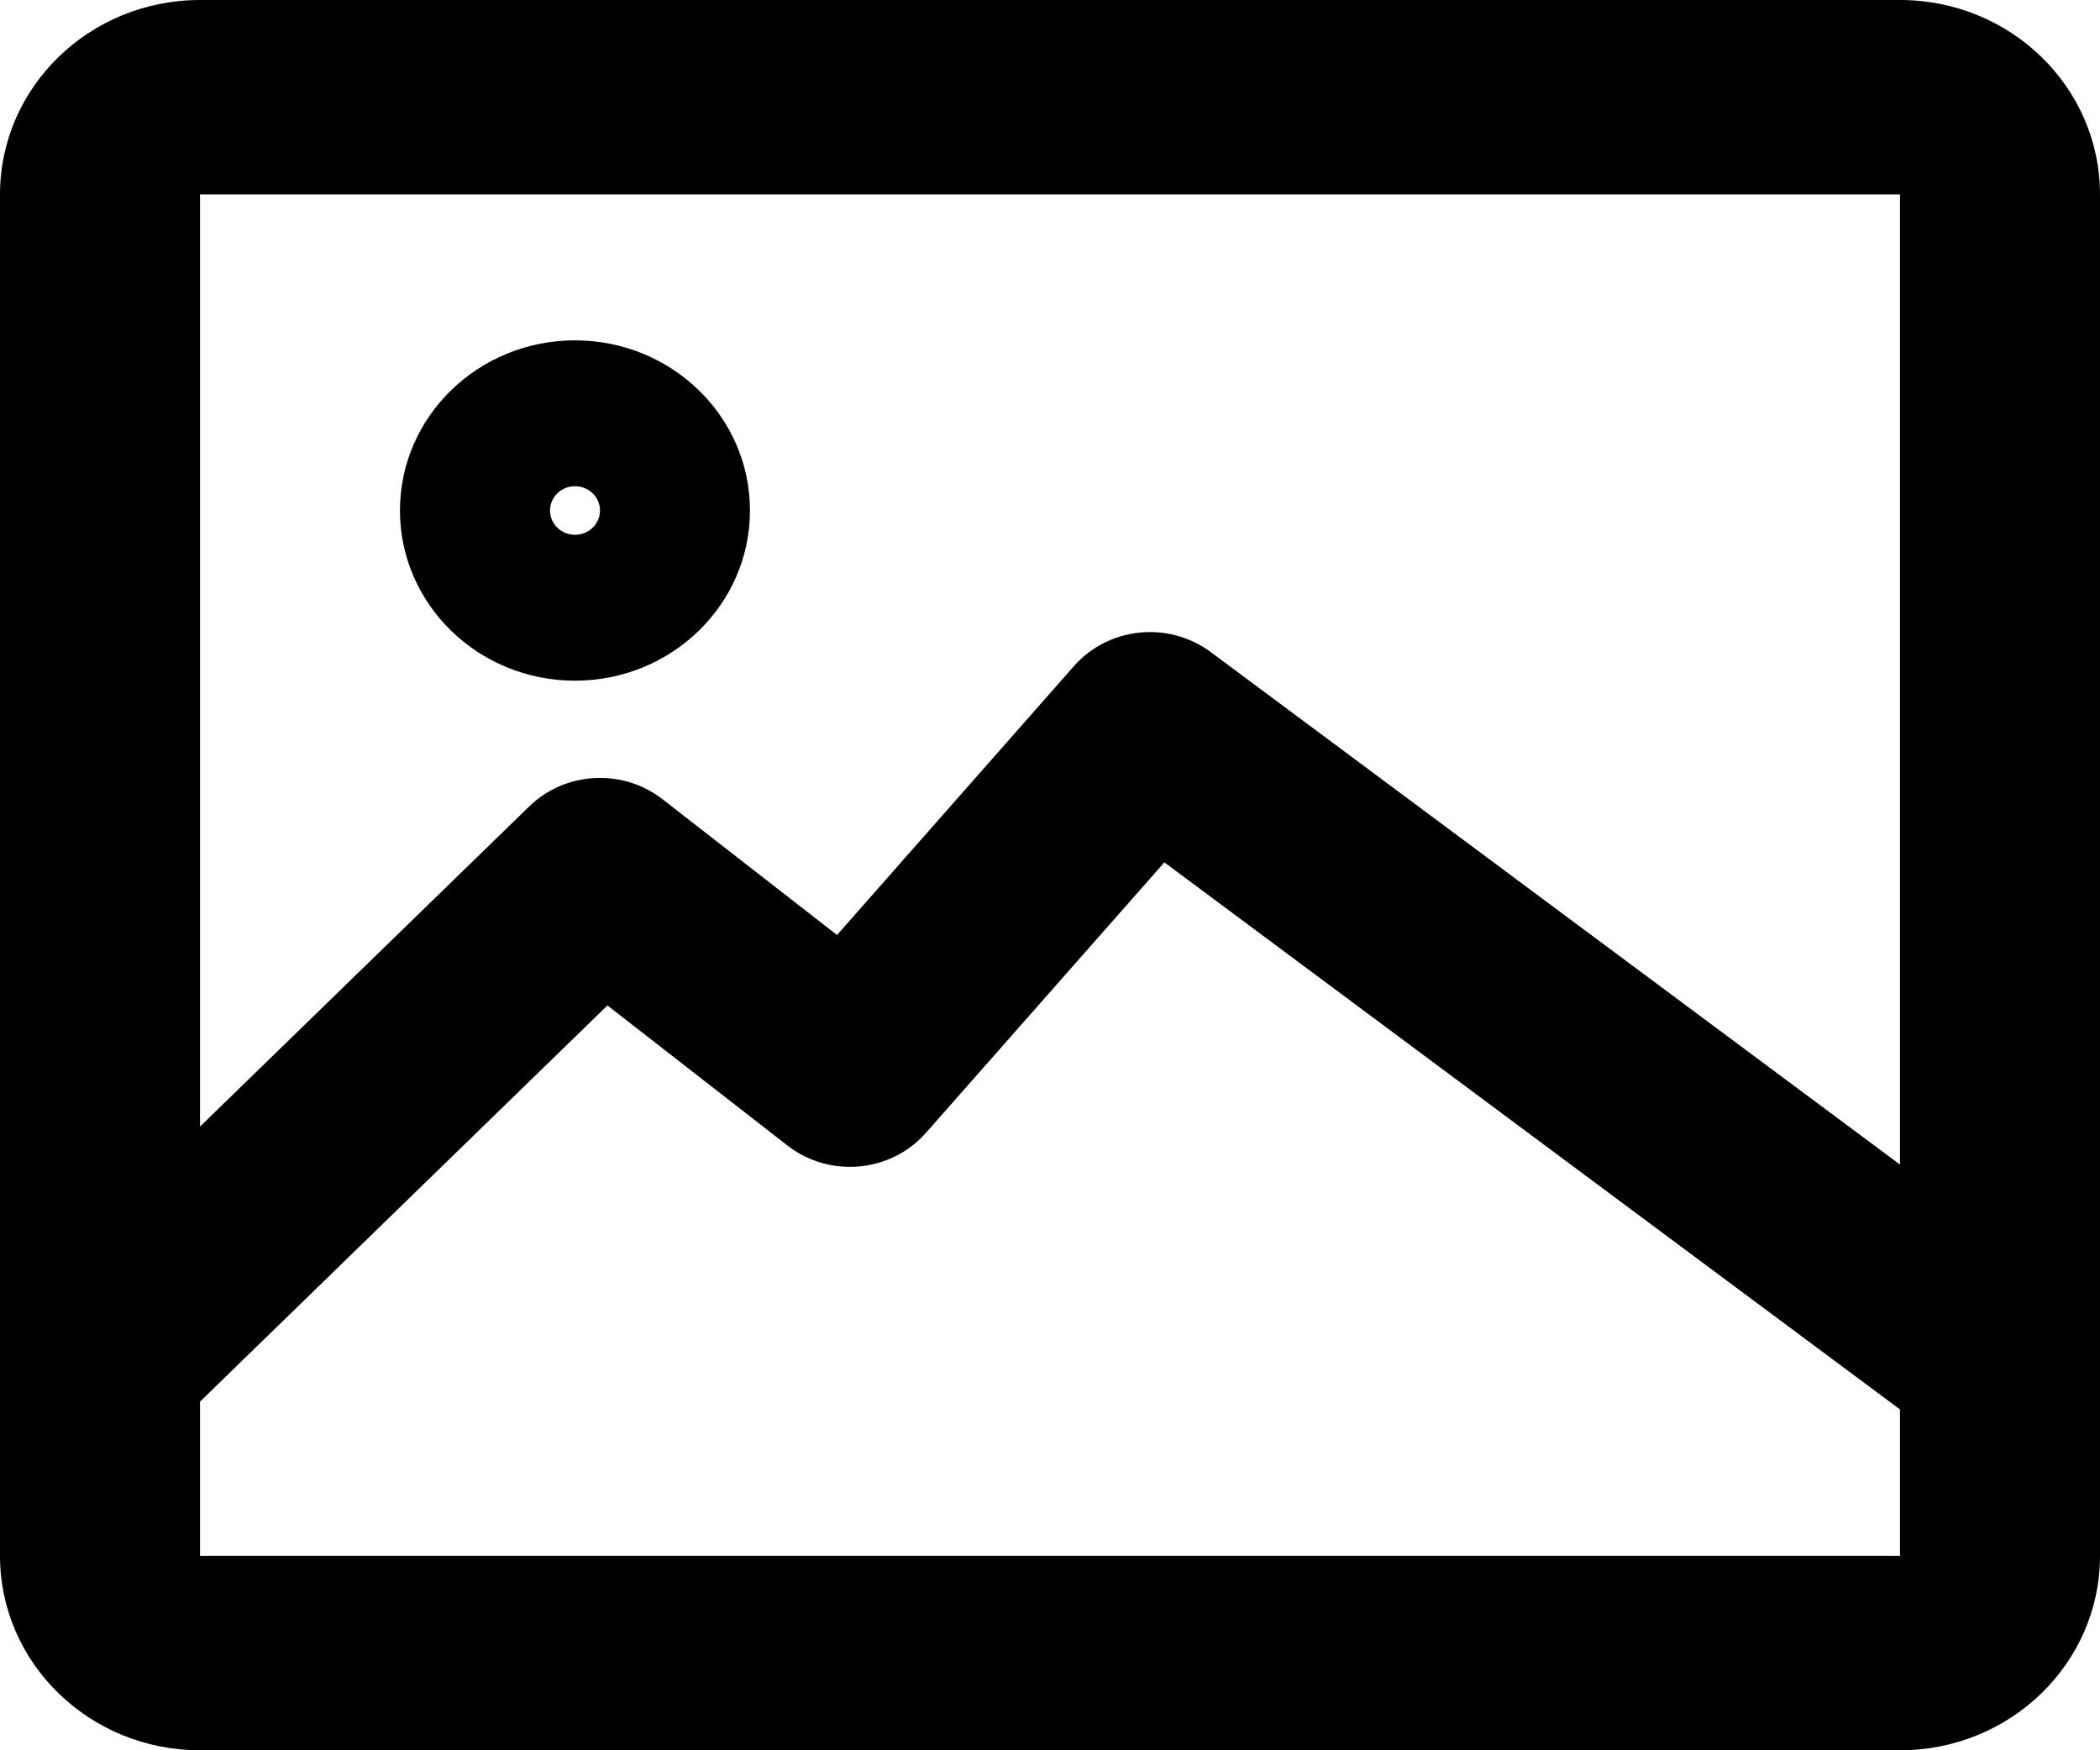 <svg width="24" height="20" viewBox="0 0 24 20" fill="none" xmlns="http://www.w3.org/2000/svg">
<path fill-rule="evenodd" clip-rule="evenodd" d="M0 2.222C0 0.995 1.023 0 2.286 0H21.714C22.977 0 24 0.995 24 2.222V17.778C24 19.005 22.977 20 21.714 20H2.286C1.023 20 0 19.005 0 17.778V2.222ZM2.286 16.016V17.778H21.714V16.105L13.307 9.854L10.582 12.945C10.181 13.4 9.481 13.464 9 13.09L6.942 11.489L2.286 16.016ZM21.714 13.307V2.222H2.286V12.873L6.049 9.214C6.461 8.814 7.116 8.779 7.571 9.132L9.566 10.684L12.275 7.61C12.67 7.163 13.355 7.093 13.837 7.451L21.714 13.307ZM6.571 6.111C6.729 6.111 6.857 5.987 6.857 5.833C6.857 5.68 6.729 5.556 6.571 5.556C6.414 5.556 6.286 5.68 6.286 5.833C6.286 5.987 6.414 6.111 6.571 6.111ZM4.571 5.833C4.571 4.759 5.467 3.889 6.571 3.889C7.676 3.889 8.571 4.759 8.571 5.833C8.571 6.907 7.676 7.778 6.571 7.778C5.467 7.778 4.571 6.907 4.571 5.833Z" fill="currentColor"/>
</svg>
